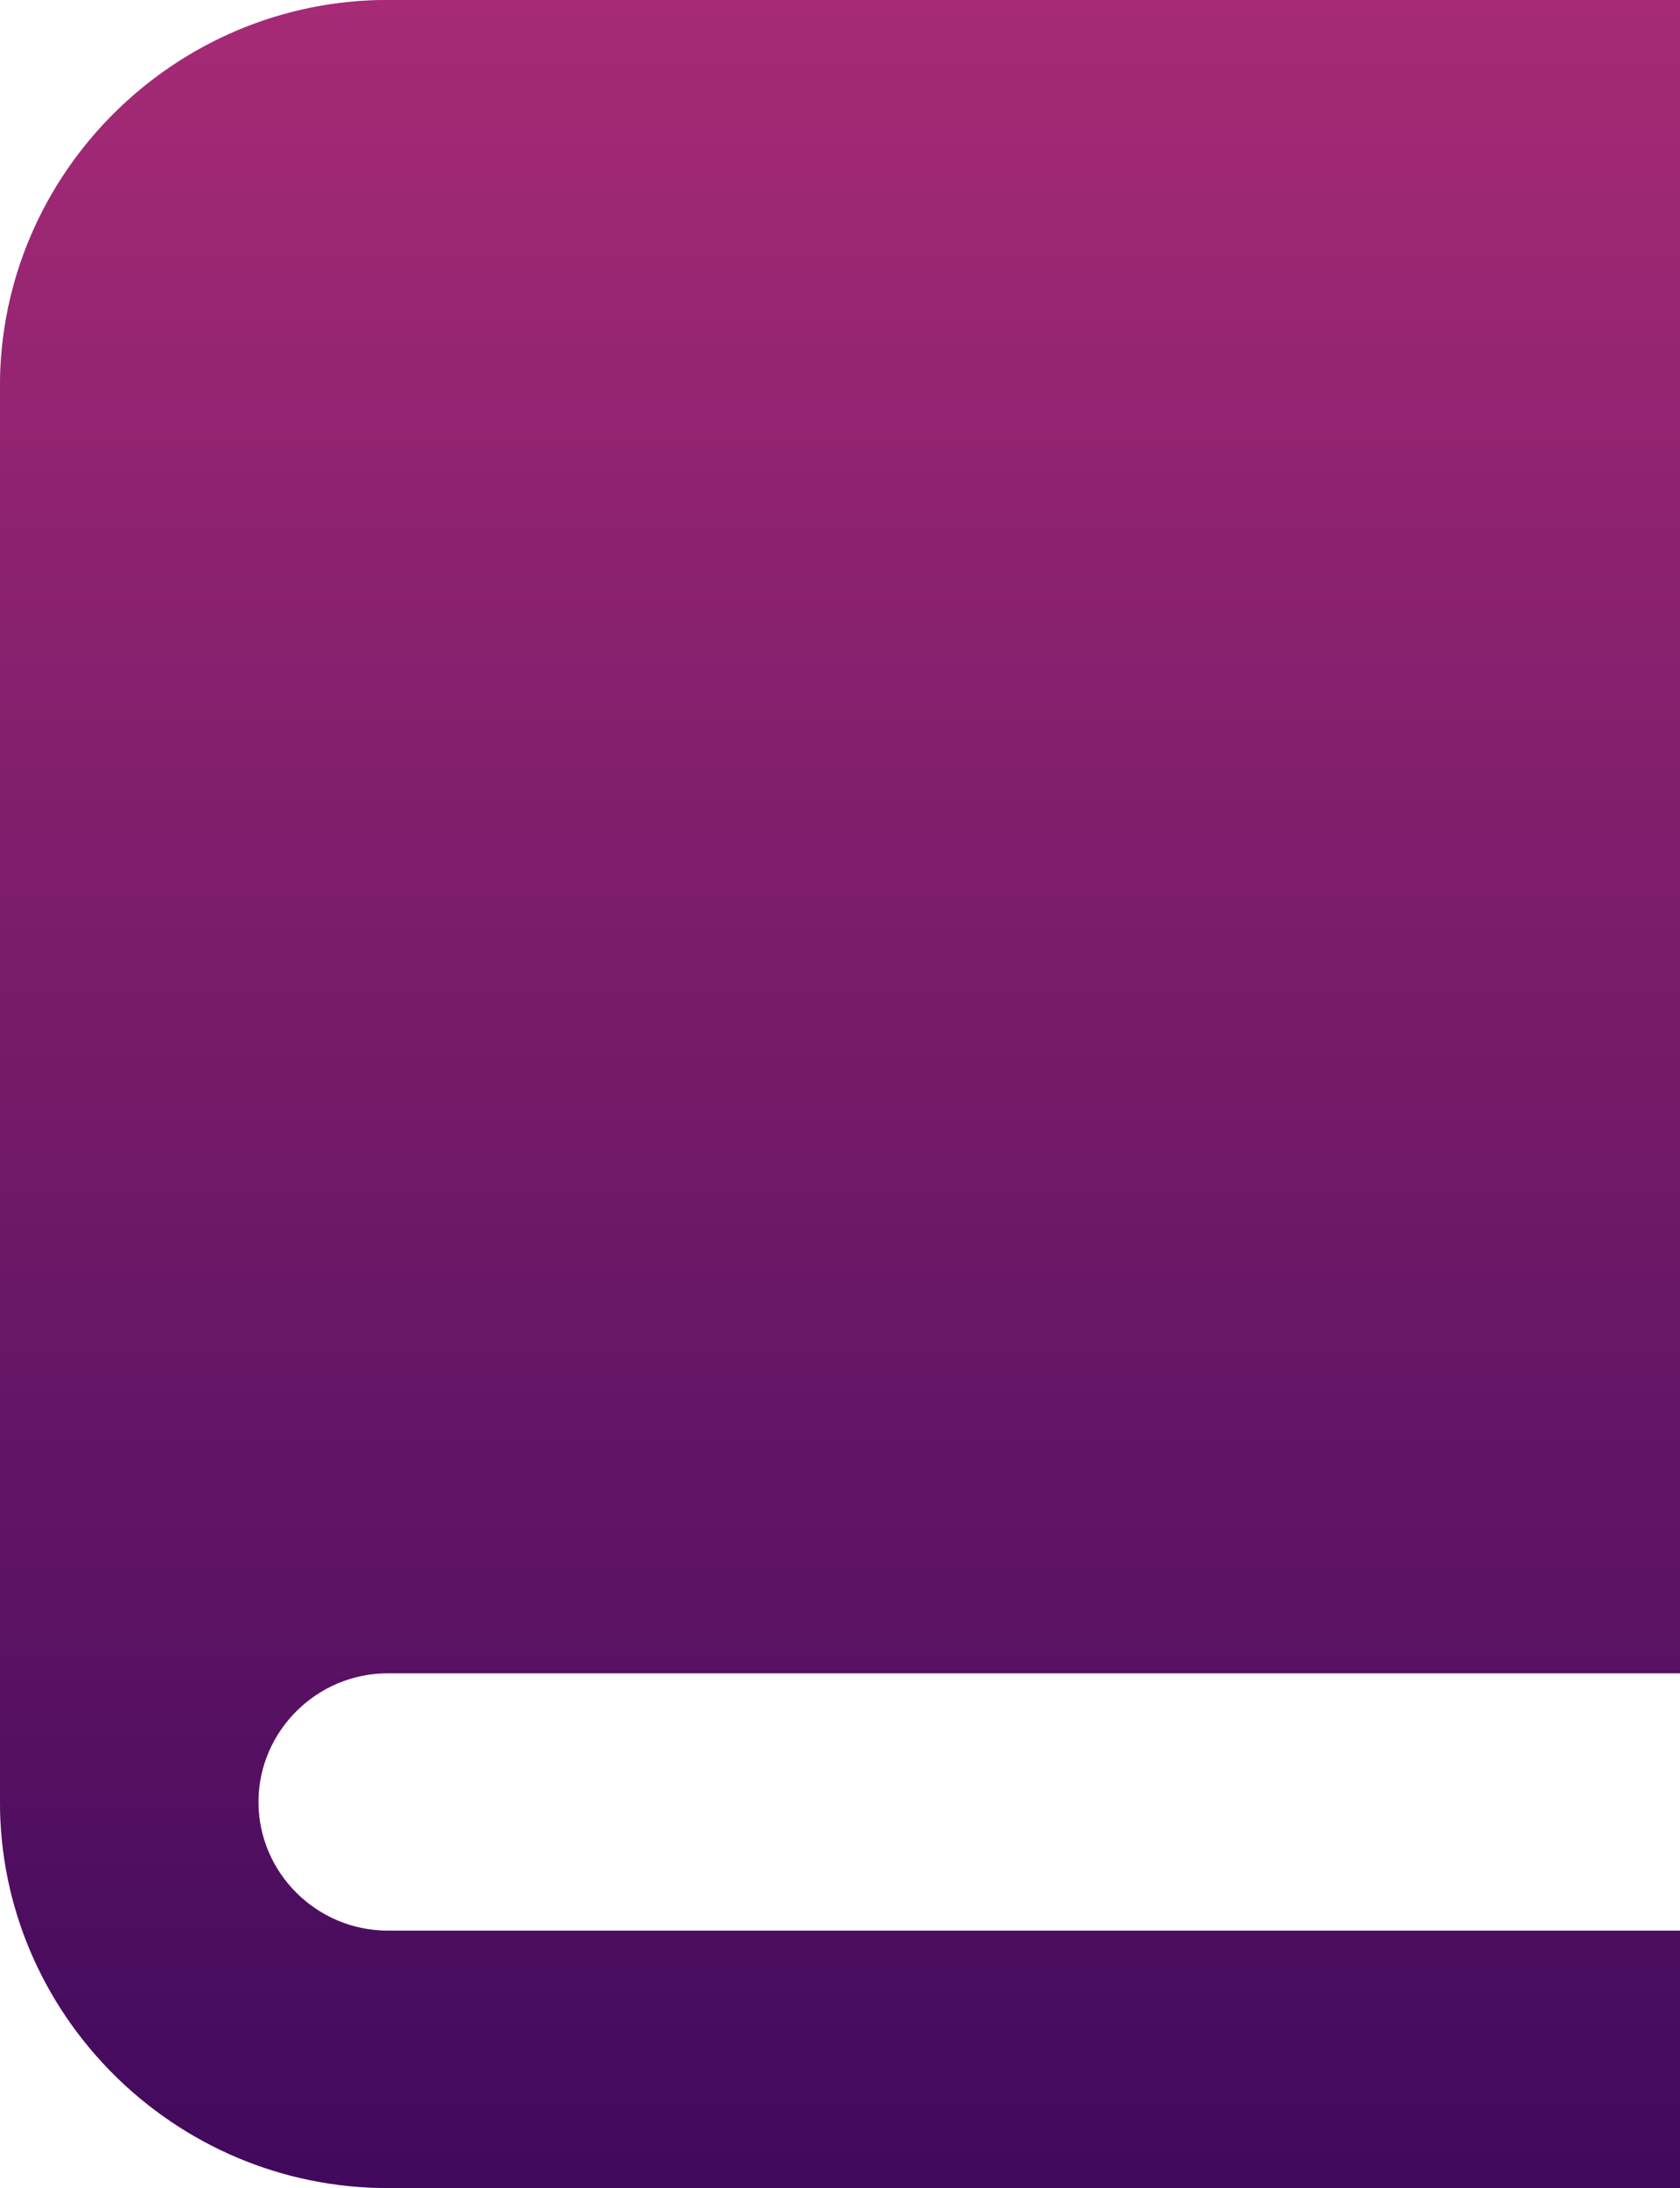 <?xml version="1.0" encoding="UTF-8"?>
<svg width="149px" height="194px" viewBox="0 0 149 194" version="1.1" xmlns="http://www.w3.org/2000/svg" xmlns:xlink="http://www.w3.org/1999/xlink">
    <!-- Generator: Sketch 53.2 (72643) - https://sketchapp.com -->
    <title>Fill 1</title>
    <desc>Created with Sketch.</desc>
    <defs>
        <linearGradient x1="50%" y1="0%" x2="50%" y2="100%" id="linearGradient-1">
            <stop stop-color="#DB4747" stop-opacity="0.5" offset="0%"></stop>
            <stop stop-color="#0F0515" stop-opacity="0.5" offset="100%"></stop>
        </linearGradient>
        <path d="M34.384,184.359 L149,184.359 L149,36 L34.384,36 C15.473,36 0,51.406 0,70.236 L0,195.764 C0,214.594 15.473,230 34.384,230 L149,230 L149,207.18 L34.384,207.18 C28.076,207.18 22.919,202.044 22.919,195.764 C22.93,189.495 28.087,184.359 34.384,184.359 L34.384,184.359 Z" id="path-2"></path>
    </defs>
    <g id="Page-1" stroke="none" stroke-width="1" fill="none" fill-rule="evenodd">
        <g id="MainLogo" transform="translate(-180, -309)">
            <g id="Group" transform="translate(180, 273)">
                <g id="Fill-1">
                    <use fill="#720EA4" xlink:href="#path-2"></use>
                    <use fill="url(#linearGradient-1)" xlink:href="#path-2"></use>
                </g>
            </g>
        </g>
    </g>
</svg>